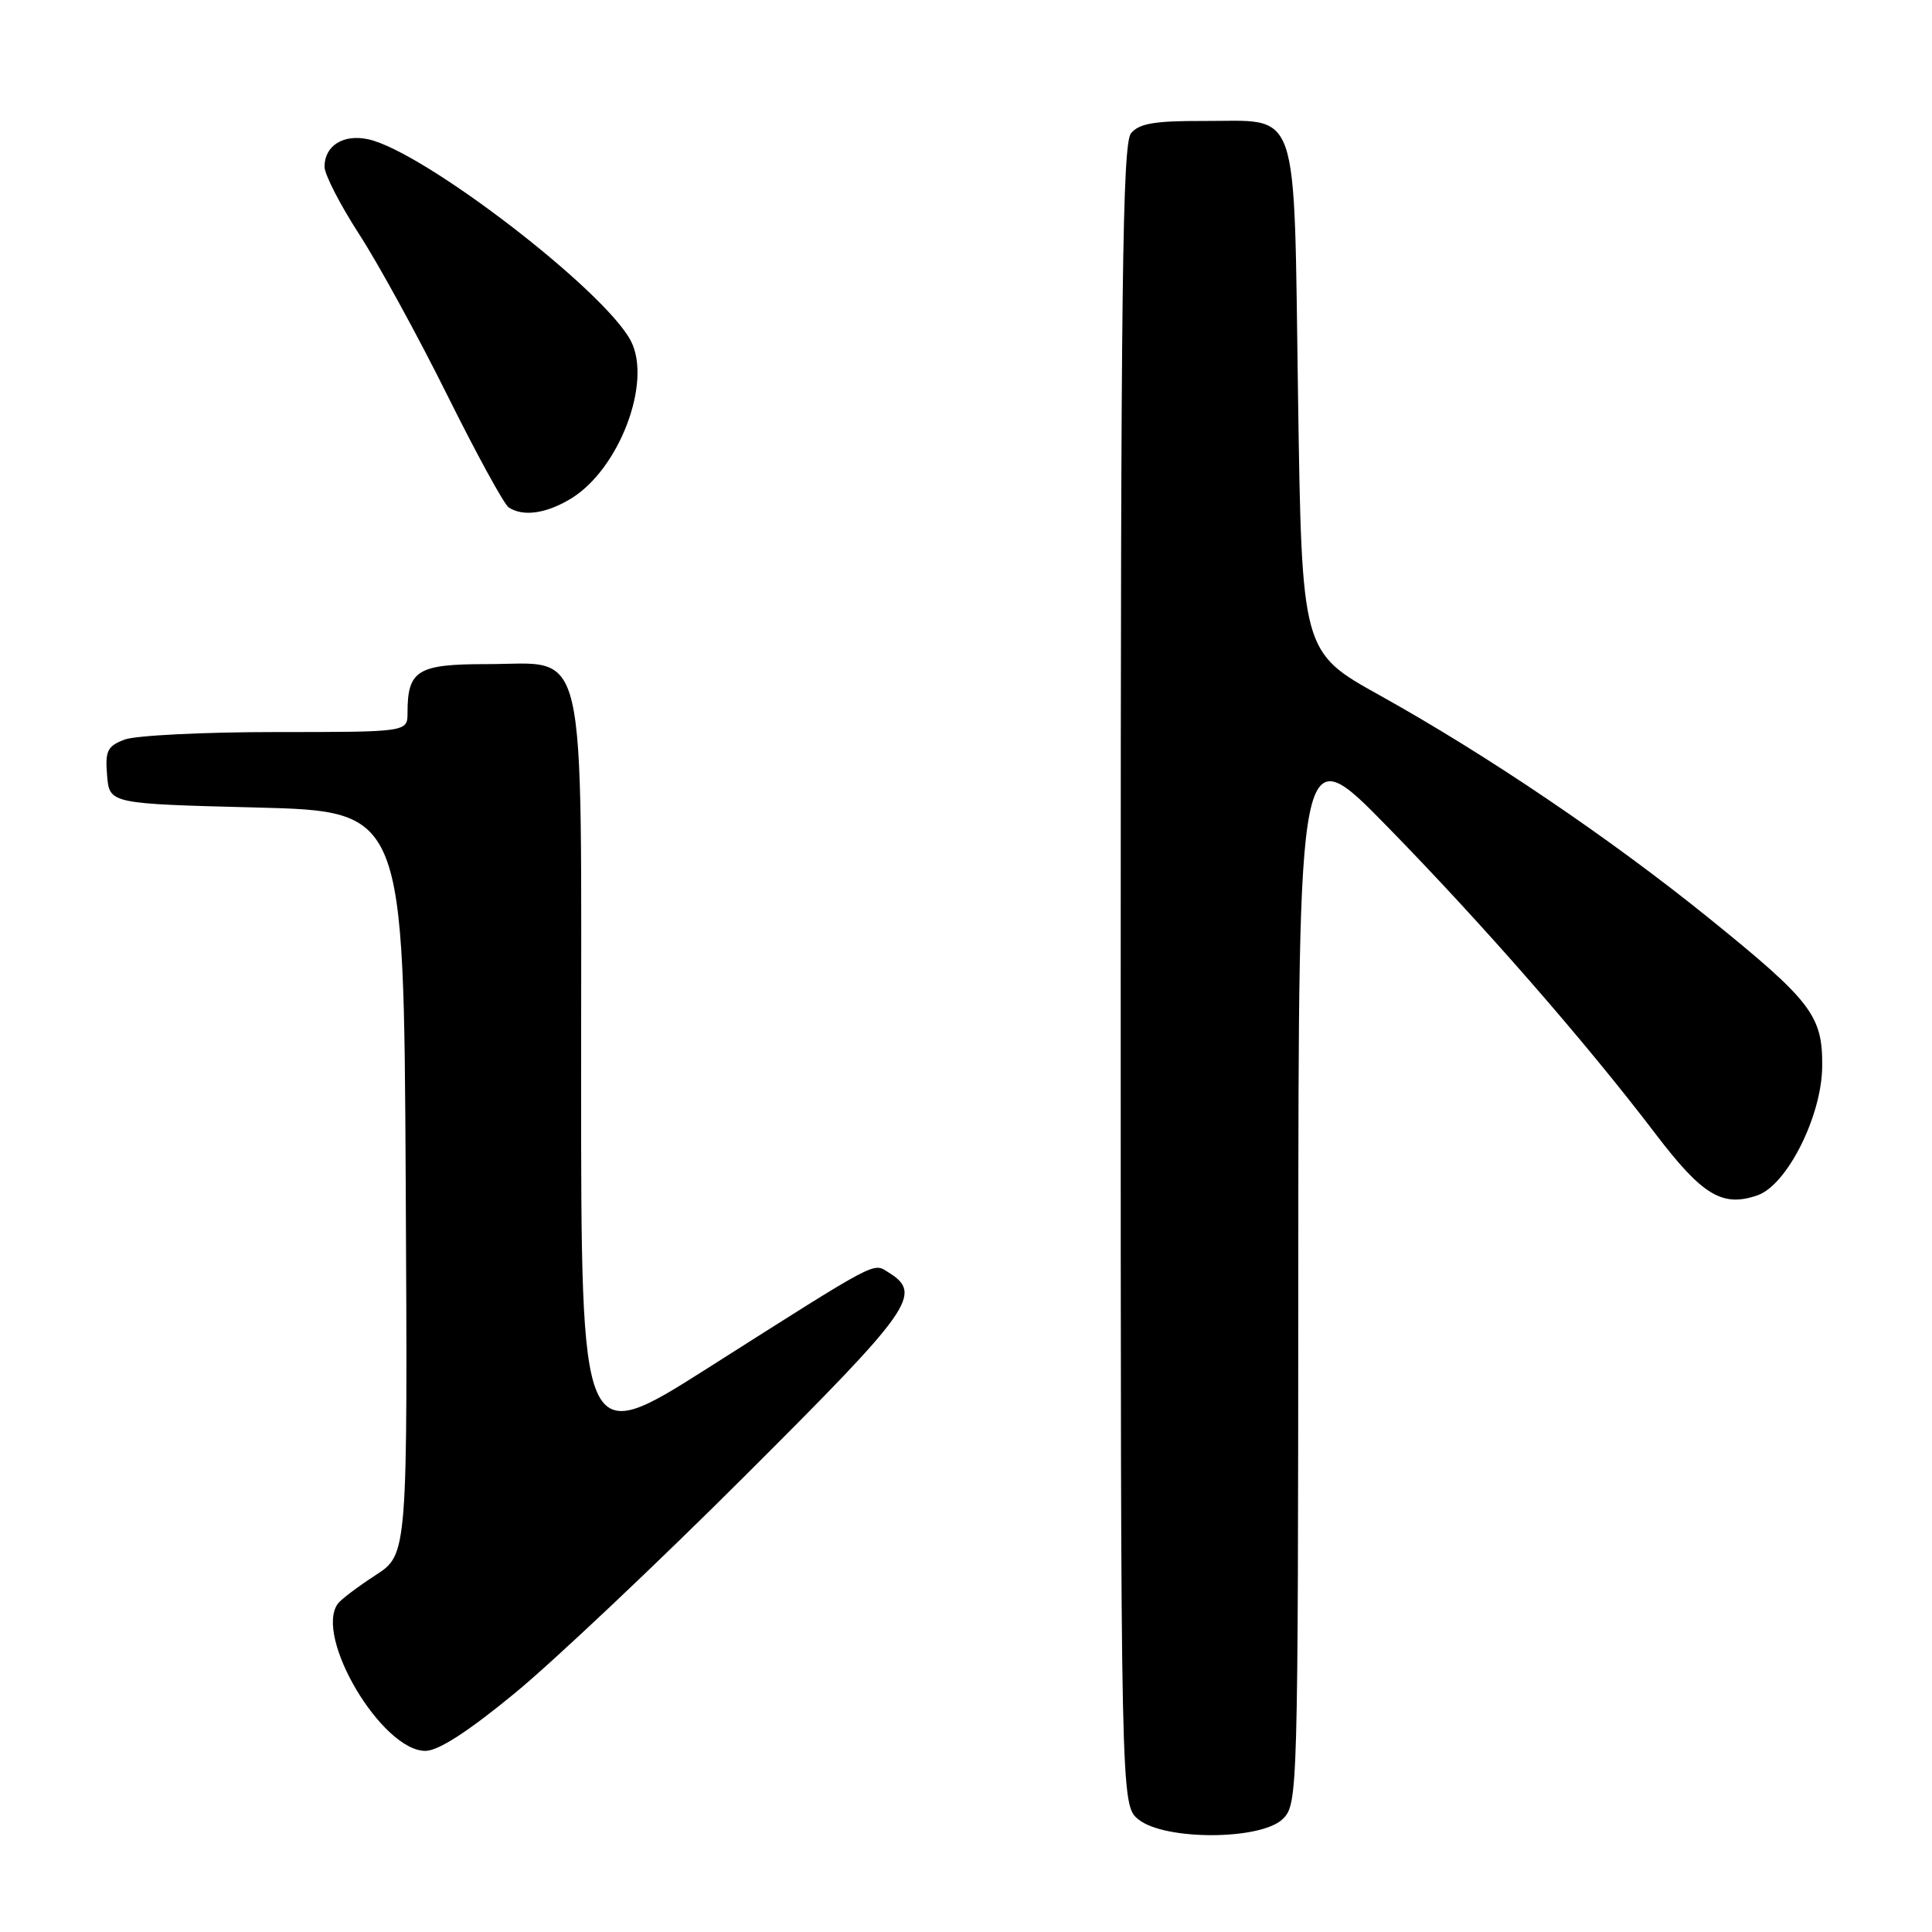 <?xml version="1.0" encoding="UTF-8" standalone="no"?>
<!DOCTYPE svg PUBLIC "-//W3C//DTD SVG 1.1//EN" "http://www.w3.org/Graphics/SVG/1.1/DTD/svg11.dtd" >
<svg xmlns="http://www.w3.org/2000/svg" xmlns:xlink="http://www.w3.org/1999/xlink" version="1.1" viewBox="0 0 256 256">
 <g >
 <path fill="currentColor"
d=" M 170.00 241.00 C 171.96 239.04 172.00 237.65 172.03 168.25 C 172.06 97.50 172.06 97.50 183.80 109.50 C 196.51 122.50 210.05 138.00 219.40 150.29 C 225.59 158.41 228.24 160.00 232.89 158.38 C 236.80 157.01 241.39 147.88 241.45 141.33 C 241.52 134.58 240.07 132.68 226.44 121.66 C 213.40 111.12 197.05 100.05 182.85 92.15 C 172.50 86.40 172.50 86.40 172.00 52.74 C 171.41 13.18 172.41 16.08 159.37 16.03 C 153.00 16.01 150.95 16.36 149.87 17.65 C 148.73 19.03 148.50 37.53 148.50 129.24 C 148.50 239.18 148.50 239.18 150.86 241.09 C 154.34 243.90 167.15 243.85 170.00 241.00 Z  M 68.21 224.36 C 73.32 220.16 87.10 207.15 98.83 195.44 C 120.97 173.35 122.31 171.45 117.73 168.60 C 115.64 167.30 116.67 166.75 93.75 181.30 C 77.00 191.93 77.00 191.93 77.00 142.60 C 77.00 83.54 78.02 88.00 64.46 88.00 C 55.32 88.00 54.00 88.81 54.00 94.43 C 54.00 97.00 54.00 97.00 36.57 97.00 C 26.98 97.00 17.95 97.45 16.50 98.00 C 14.22 98.87 13.92 99.49 14.19 102.75 C 14.50 106.50 14.50 106.50 34.00 107.00 C 53.50 107.50 53.50 107.50 53.76 156.73 C 54.02 205.96 54.02 205.96 49.76 208.72 C 47.42 210.24 45.17 211.94 44.77 212.49 C 41.59 216.85 50.60 232.00 56.36 232.00 C 58.08 232.00 62.00 229.47 68.21 224.36 Z  M 75.67 66.06 C 82.05 62.17 86.42 50.65 83.60 45.19 C 80.14 38.50 56.16 20.07 48.81 18.46 C 45.51 17.73 43.00 19.30 43.00 22.09 C 43.00 23.11 45.07 27.14 47.60 31.05 C 50.14 34.97 55.38 44.54 59.25 52.33 C 63.13 60.13 66.79 66.83 67.40 67.23 C 69.30 68.50 72.38 68.06 75.67 66.06 Z "/>
</g>
</svg>